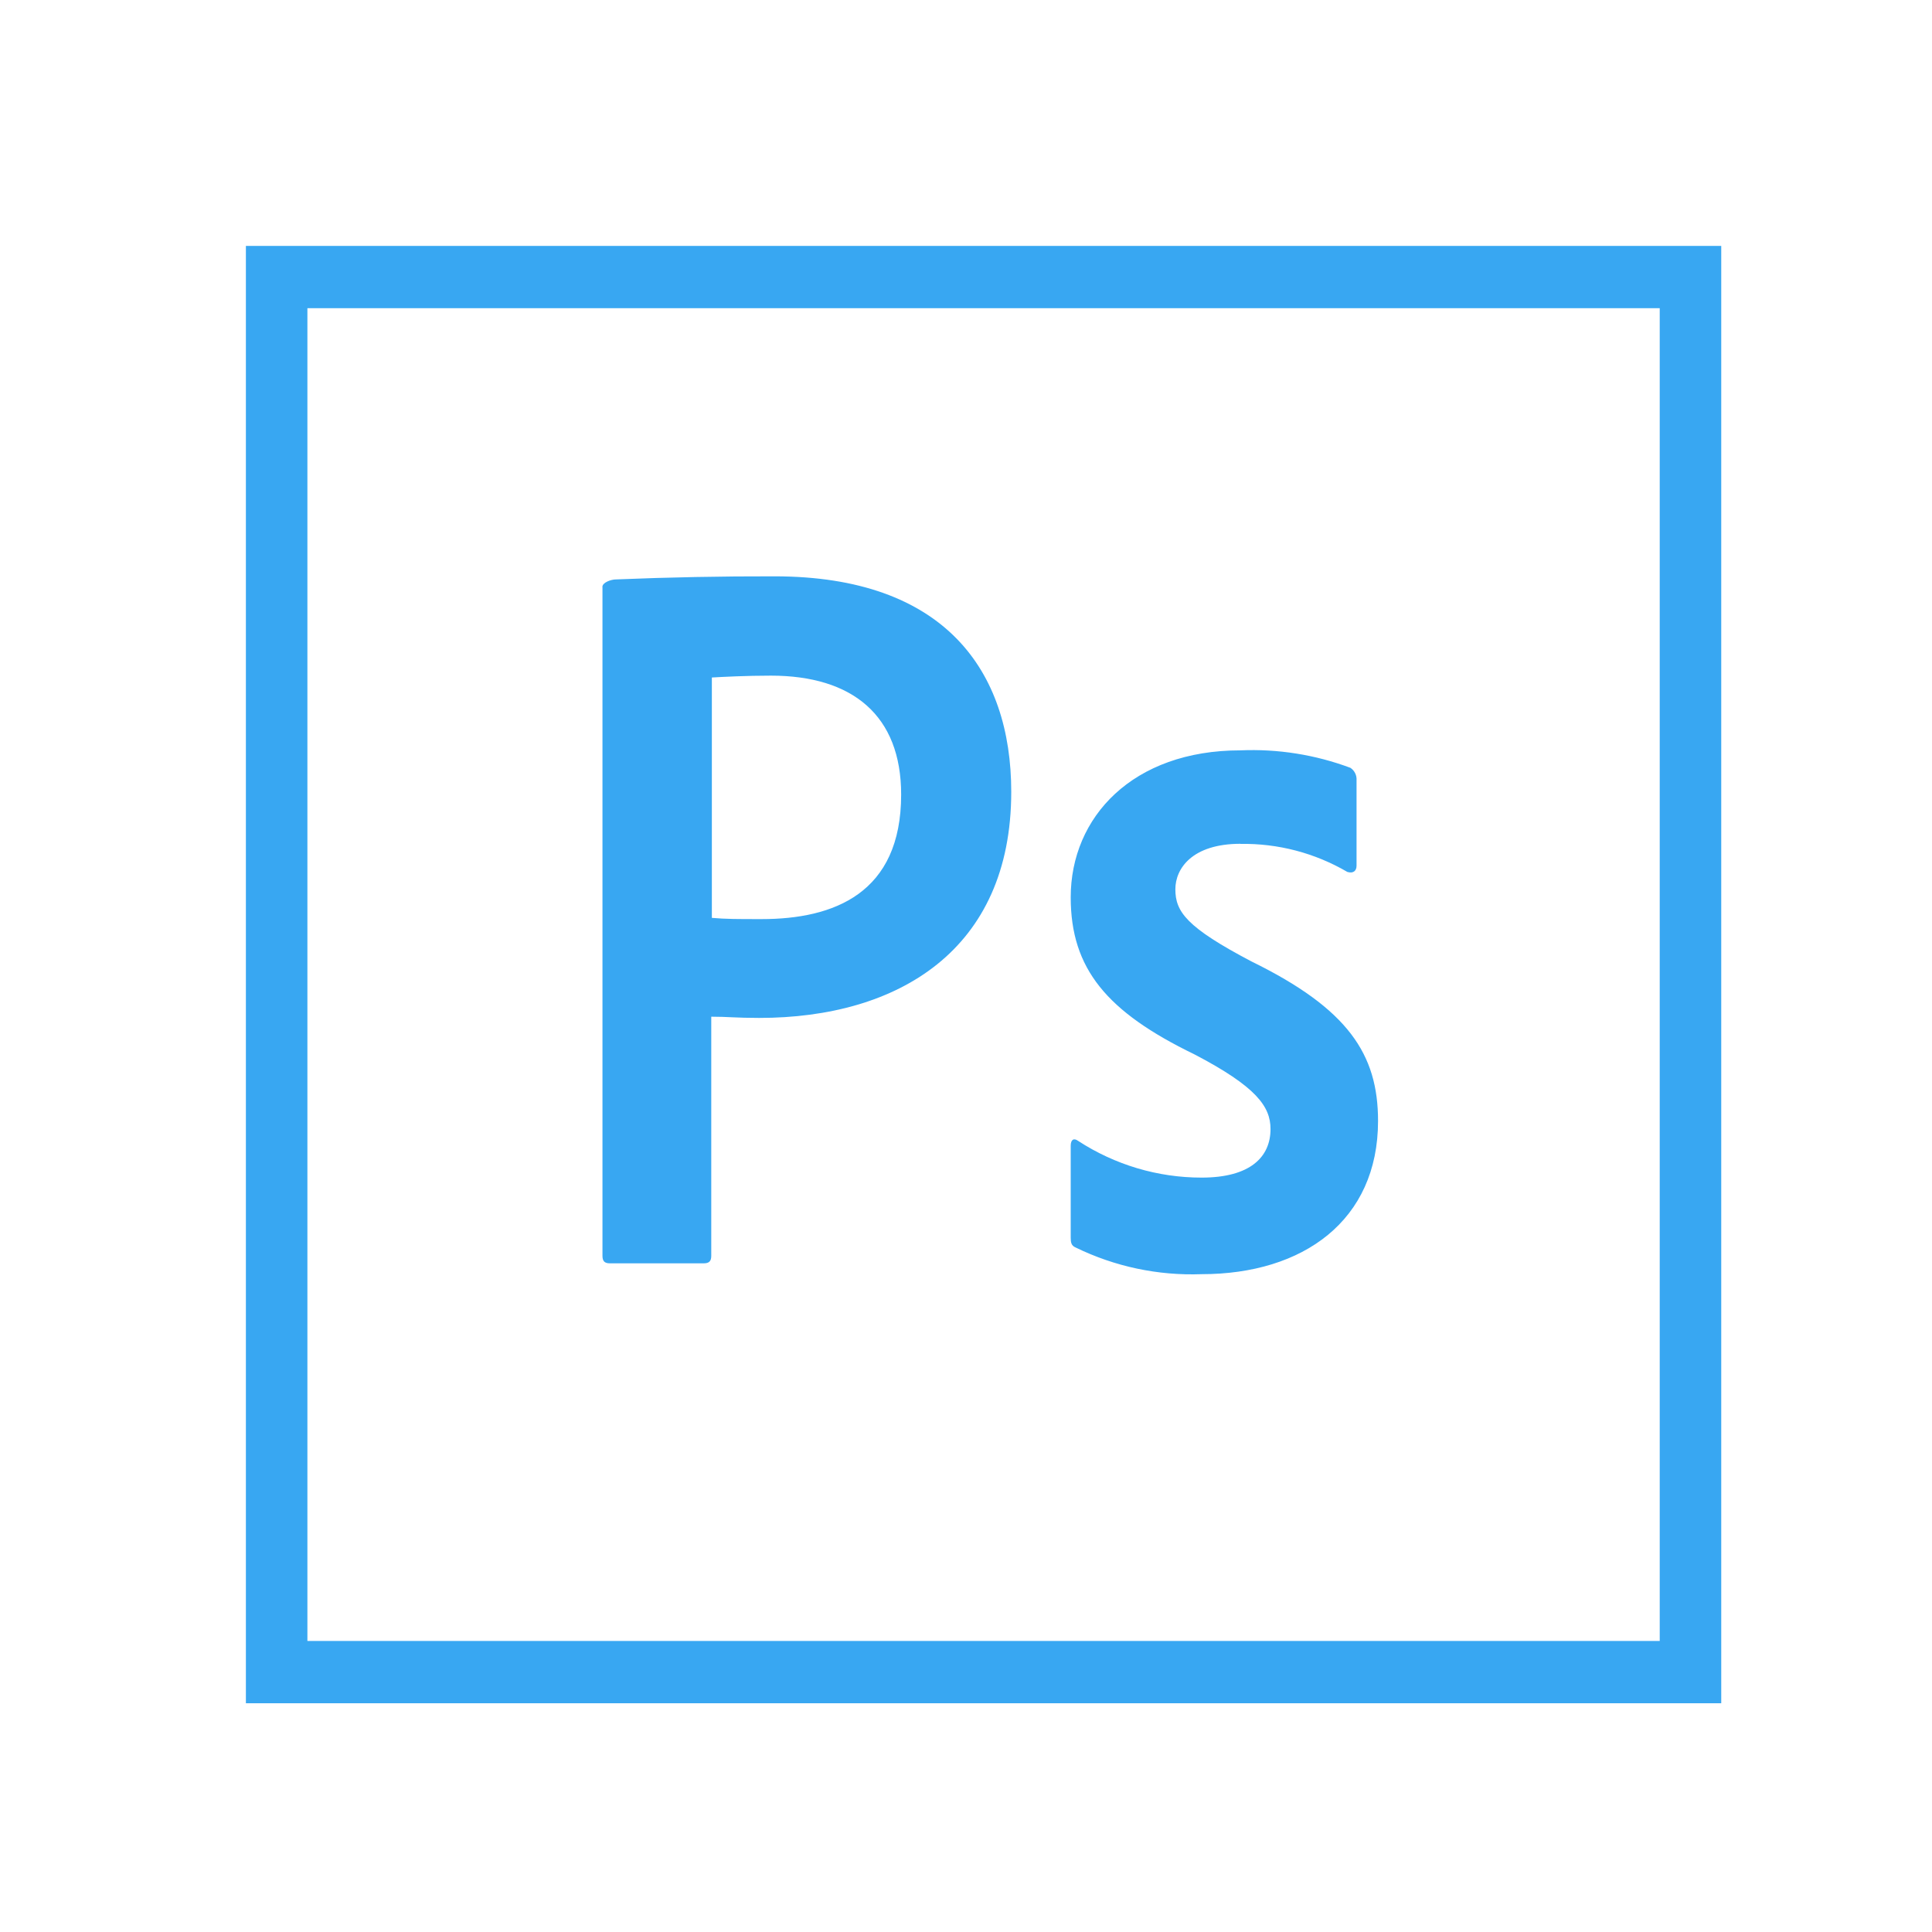 <svg width="55" height="55" viewBox="0 0 55 55" fill="none" xmlns="http://www.w3.org/2000/svg">
<path d="M8.751 8.774H47.249V46.715H8.751V8.774ZM7 48.488H49V7H7V48.488ZM35.316 24.021C33.932 24.021 33.46 24.73 33.46 25.316C33.46 25.954 33.775 26.398 35.63 27.372C38.379 28.72 39.23 30.013 39.23 31.911C39.23 34.748 37.096 36.273 34.209 36.273C32.969 36.319 31.738 36.059 30.62 35.513C30.497 35.46 30.481 35.372 30.481 35.229V32.619C30.481 32.442 30.568 32.388 30.691 32.478C31.74 33.161 32.961 33.525 34.209 33.524C35.592 33.524 36.169 32.938 36.169 32.141C36.169 31.502 35.767 30.936 33.998 30.013C31.513 28.808 30.481 27.581 30.481 25.545C30.481 23.258 32.248 21.361 35.311 21.361C36.377 21.315 37.442 21.484 38.443 21.858C38.501 21.896 38.547 21.949 38.578 22.011C38.609 22.073 38.623 22.143 38.618 22.212V24.644C38.618 24.785 38.532 24.875 38.356 24.822C37.431 24.282 36.379 24.006 35.311 24.024L35.316 24.021ZM20.265 26.13C20.666 26.165 20.982 26.165 21.682 26.165C23.73 26.165 25.654 25.439 25.654 22.62C25.654 20.367 24.271 19.234 21.945 19.234C21.244 19.234 20.579 19.269 20.265 19.287V26.13ZM17.149 16.708C17.149 16.583 17.393 16.495 17.535 16.495C19.039 16.433 20.544 16.404 22.049 16.407C26.898 16.407 28.788 19.102 28.788 22.542C28.788 27.045 25.567 28.978 21.613 28.978C20.948 28.978 20.721 28.943 20.248 28.943V35.752C20.248 35.893 20.195 35.964 20.038 35.964H17.36C17.221 35.964 17.151 35.911 17.151 35.752V16.716L17.149 16.708Z" fill="#38A7F2"/>
</svg>
